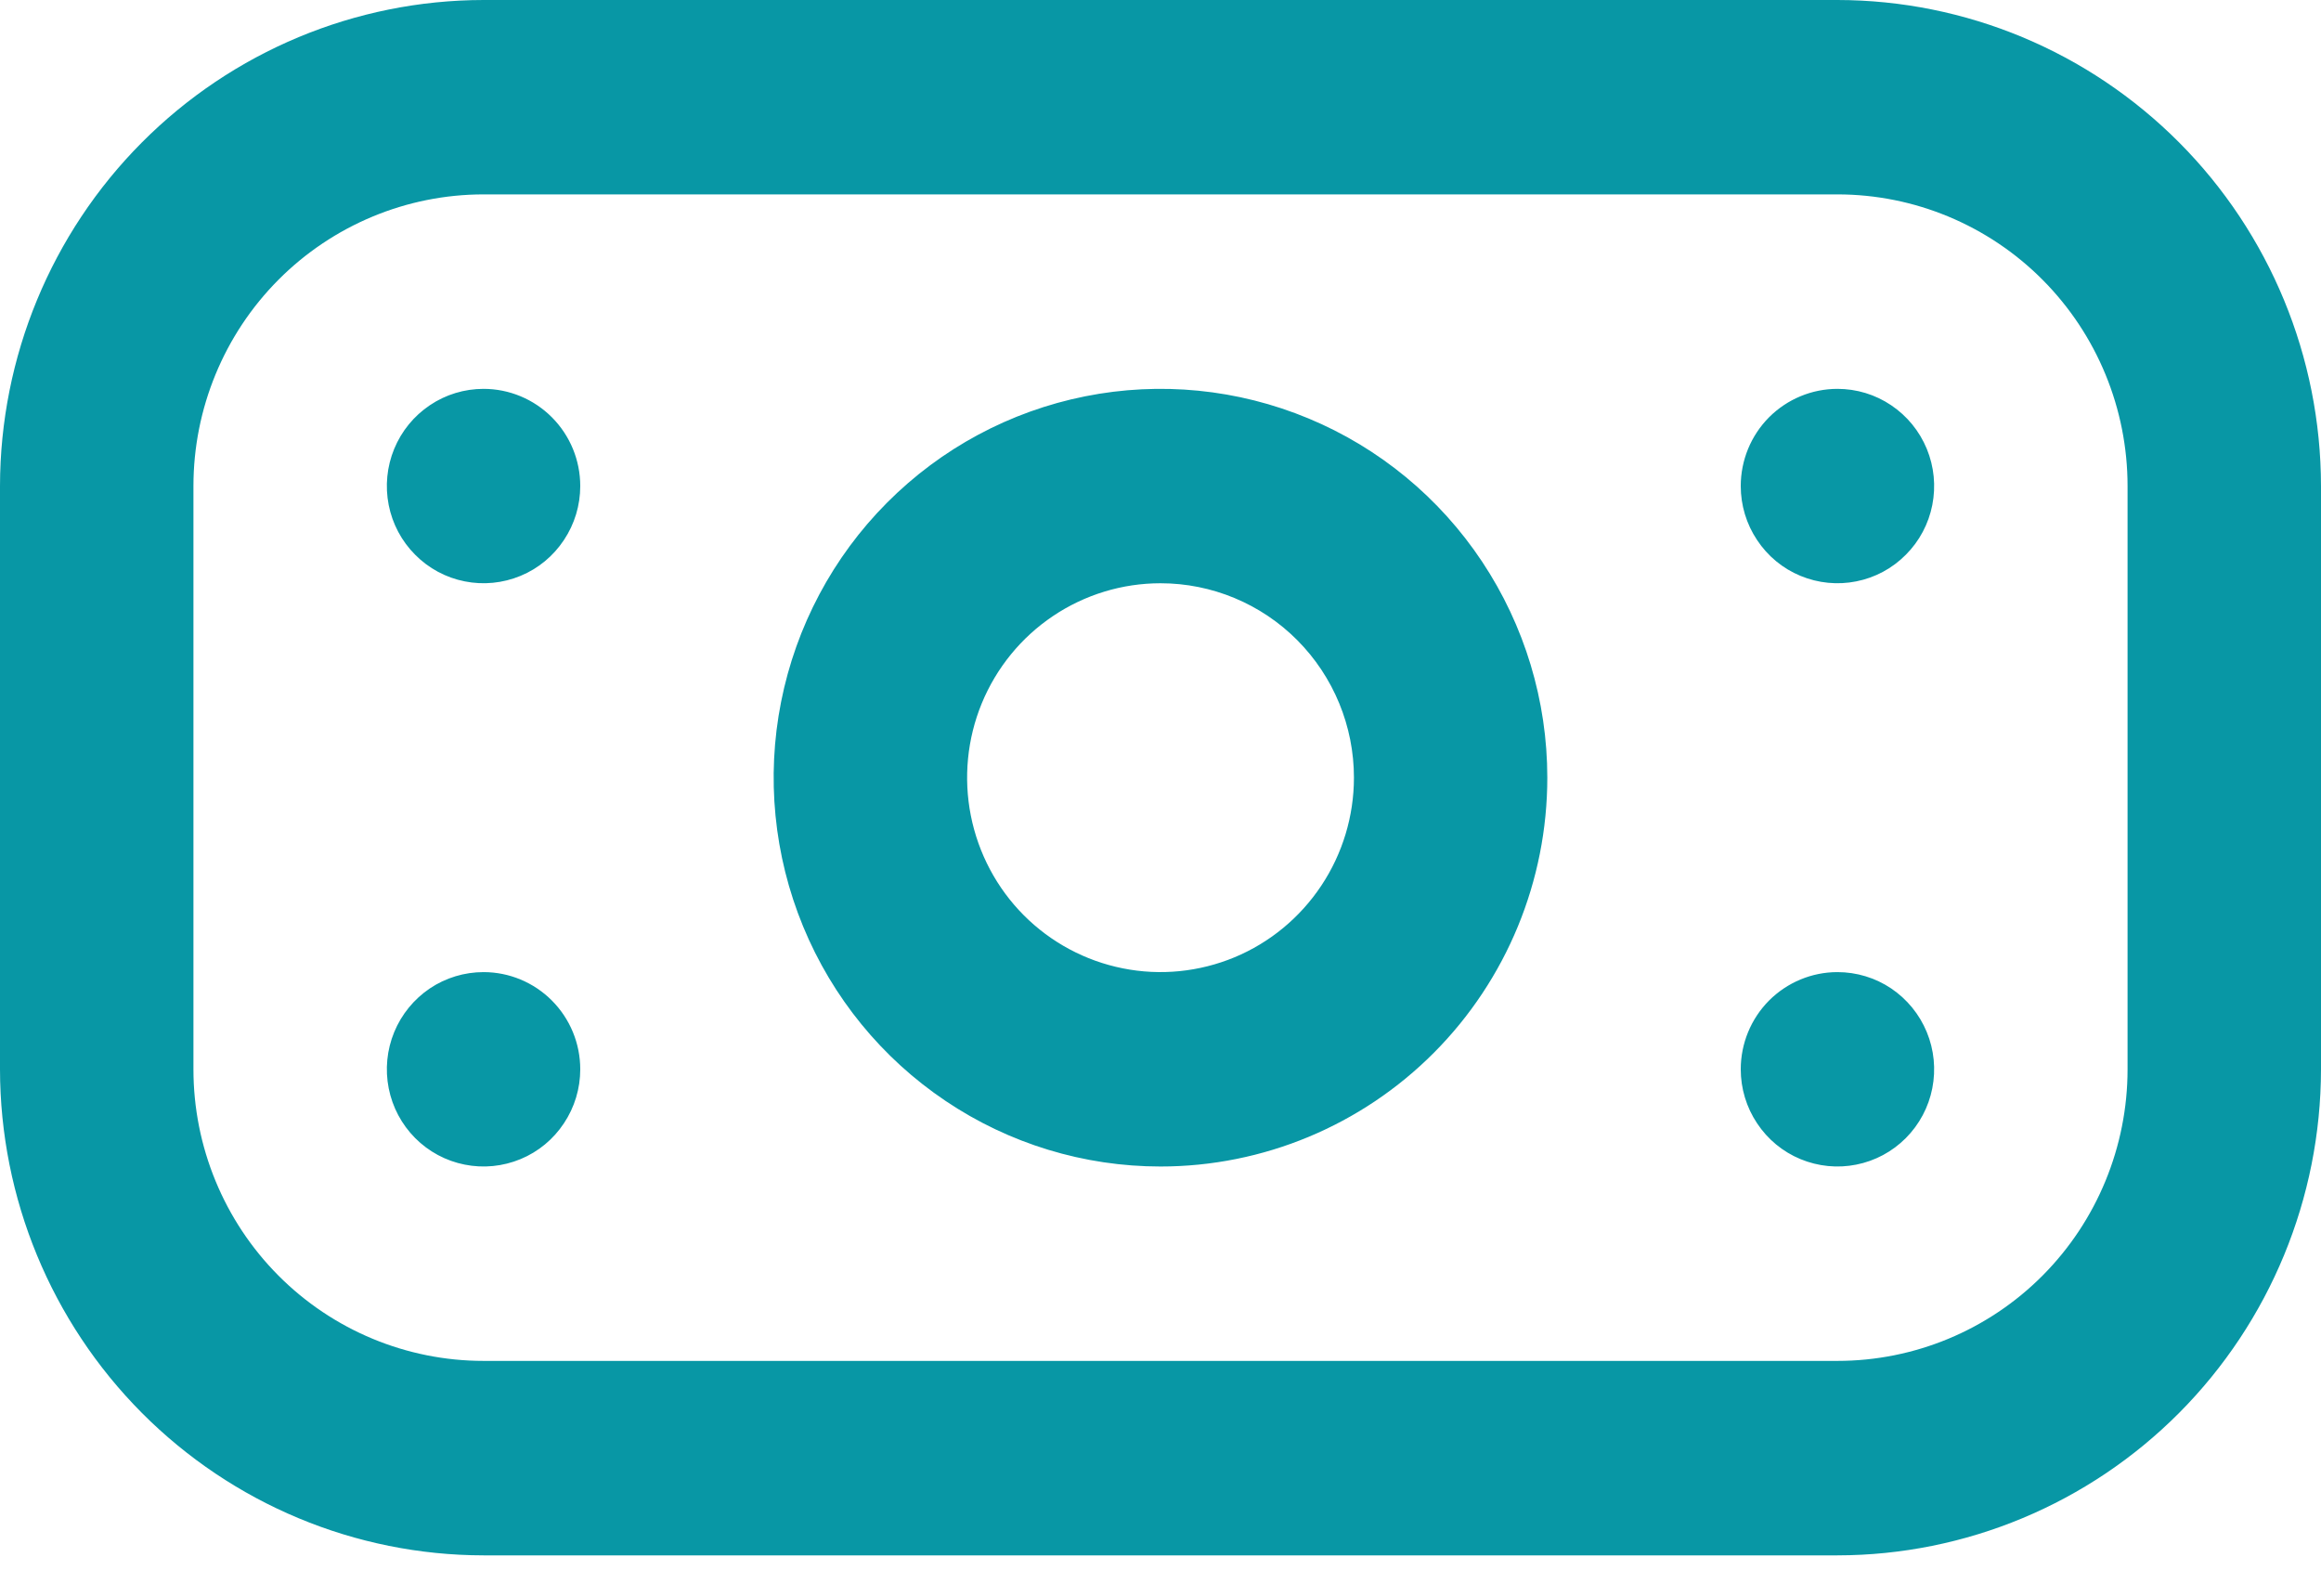 <svg width="32" height="22" viewBox="0 0 32 22" fill="none" xmlns="http://www.w3.org/2000/svg">
<path d="M25.333 21.443H6.667C4.899 21.441 3.205 20.734 1.955 19.478C0.705 18.221 0.002 16.518 0 14.742L0 6.701C0.002 4.924 0.705 3.221 1.955 1.965C3.205 0.709 4.899 0.002 6.667 0H25.333C27.101 0.002 28.795 0.709 30.045 1.965C31.295 3.221 31.998 4.924 32 6.701V14.742C31.998 16.518 31.295 18.221 30.045 19.478C28.795 20.734 27.101 21.441 25.333 21.443ZM6.667 2.68C5.606 2.68 4.588 3.104 3.838 3.858C3.088 4.612 2.667 5.635 2.667 6.701V14.742C2.667 15.808 3.088 16.831 3.838 17.585C4.588 18.339 5.606 18.762 6.667 18.762H25.333C26.394 18.762 27.412 18.339 28.162 17.585C28.912 16.831 29.333 15.808 29.333 14.742V6.701C29.333 5.635 28.912 4.612 28.162 3.858C27.412 3.104 26.394 2.68 25.333 2.68H6.667ZM16 16.082C14.945 16.082 13.914 15.768 13.037 15.178C12.16 14.589 11.476 13.752 11.073 12.773C10.669 11.793 10.563 10.715 10.769 9.676C10.975 8.636 11.483 7.68 12.229 6.931C12.975 6.181 13.925 5.671 14.96 5.464C15.994 5.257 17.066 5.363 18.041 5.769C19.015 6.174 19.849 6.862 20.434 7.743C21.02 8.625 21.333 9.661 21.333 10.721C21.333 12.143 20.771 13.507 19.771 14.512C18.771 15.517 17.415 16.082 16 16.082ZM16 8.041C15.473 8.041 14.957 8.198 14.518 8.493C14.08 8.787 13.738 9.206 13.536 9.696C13.335 10.185 13.282 10.724 13.385 11.244C13.488 11.764 13.741 12.242 14.114 12.617C14.487 12.992 14.963 13.247 15.48 13.35C15.997 13.454 16.533 13.4 17.02 13.198C17.508 12.995 17.924 12.651 18.217 12.21C18.51 11.77 18.667 11.251 18.667 10.721C18.667 10.011 18.386 9.329 17.886 8.826C17.386 8.323 16.707 8.041 16 8.041ZM6.667 5.361C6.403 5.361 6.145 5.439 5.926 5.587C5.707 5.734 5.536 5.943 5.435 6.188C5.334 6.433 5.308 6.702 5.359 6.962C5.41 7.222 5.537 7.461 5.724 7.648C5.91 7.836 6.148 7.964 6.407 8.015C6.665 8.067 6.933 8.04 7.177 7.939C7.421 7.838 7.629 7.666 7.775 7.445C7.922 7.225 8 6.966 8 6.701C8 6.345 7.86 6.005 7.609 5.753C7.359 5.502 7.02 5.361 6.667 5.361ZM24 6.701C24 6.966 24.078 7.225 24.225 7.445C24.371 7.666 24.579 7.838 24.823 7.939C25.067 8.04 25.335 8.067 25.593 8.015C25.852 7.964 26.09 7.836 26.276 7.648C26.463 7.461 26.59 7.222 26.641 6.962C26.692 6.702 26.666 6.433 26.565 6.188C26.464 5.943 26.293 5.734 26.074 5.587C25.855 5.439 25.597 5.361 25.333 5.361C24.98 5.361 24.641 5.502 24.39 5.753C24.14 6.005 24 6.345 24 6.701ZM6.667 13.402C6.403 13.402 6.145 13.48 5.926 13.627C5.707 13.775 5.536 13.984 5.435 14.229C5.334 14.474 5.308 14.743 5.359 15.003C5.41 15.263 5.537 15.502 5.724 15.69C5.91 15.877 6.148 16.005 6.407 16.056C6.665 16.108 6.933 16.081 7.177 15.98C7.421 15.879 7.629 15.707 7.775 15.486C7.922 15.266 8 15.007 8 14.742C8 14.386 7.86 14.046 7.609 13.794C7.359 13.543 7.02 13.402 6.667 13.402ZM24 14.742C24 15.007 24.078 15.266 24.225 15.486C24.371 15.707 24.579 15.879 24.823 15.98C25.067 16.081 25.335 16.108 25.593 16.056C25.852 16.005 26.09 15.877 26.276 15.69C26.463 15.502 26.59 15.263 26.641 15.003C26.692 14.743 26.666 14.474 26.565 14.229C26.464 13.984 26.293 13.775 26.074 13.627C25.855 13.48 25.597 13.402 25.333 13.402C24.98 13.402 24.641 13.543 24.39 13.794C24.14 14.046 24 14.386 24 14.742Z" fill="#0897A5"/>
</svg>
